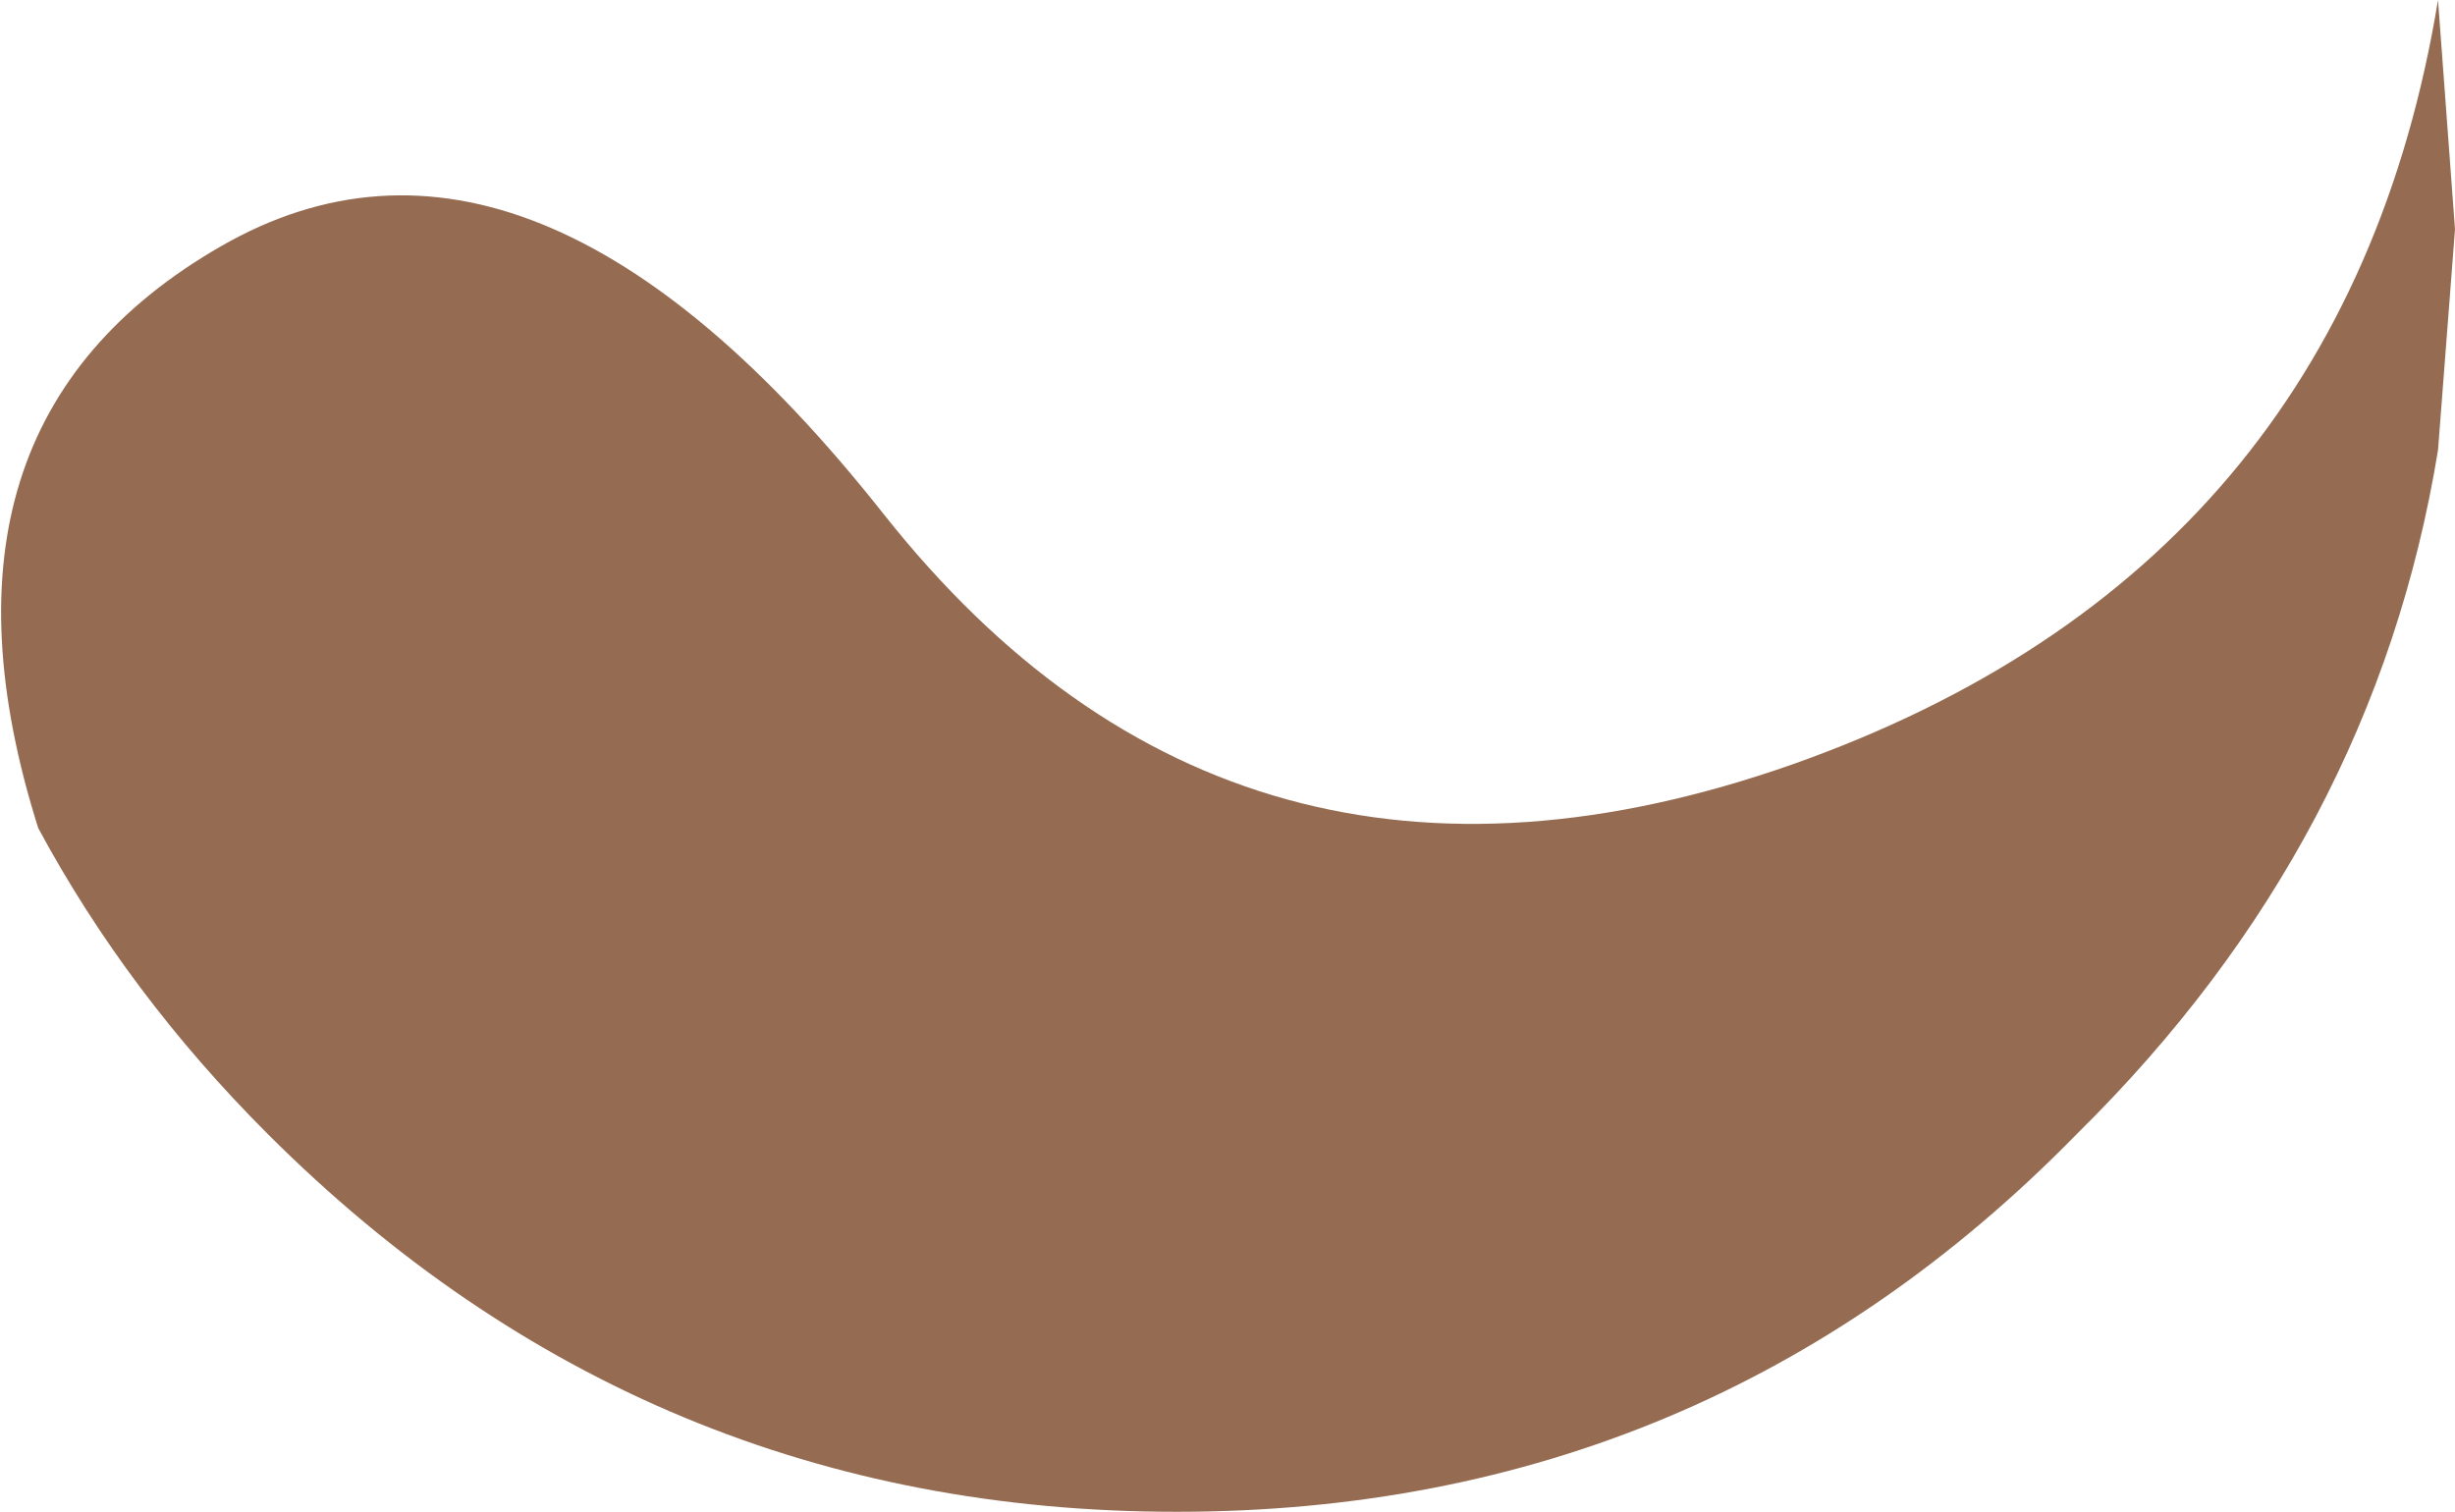 <?xml version="1.0" encoding="UTF-8" standalone="no"?>
<svg xmlns:ffdec="https://www.free-decompiler.com/flash" xmlns:xlink="http://www.w3.org/1999/xlink" ffdec:objectType="shape" height="17.8px" width="28.9px" xmlns="http://www.w3.org/2000/svg">
  <g transform="matrix(1.0, 0.0, 0.0, 1.0, 13.8, 2.75)">
    <path d="M15.1 -0.05 L14.9 2.55 Q14.15 7.15 10.65 10.6 6.3 15.05 0.05 15.05 -6.2 15.05 -10.65 10.6 -12.3 8.95 -13.35 7.0 -14.85 2.25 -11.2 0.15 -7.55 -1.95 -3.4 3.3 0.75 8.55 7.3 6.25 13.8 3.95 14.9 -2.75 L15.1 -0.05" fill="#956c52" fill-rule="evenodd" stroke="none"/>
  </g>
</svg>

